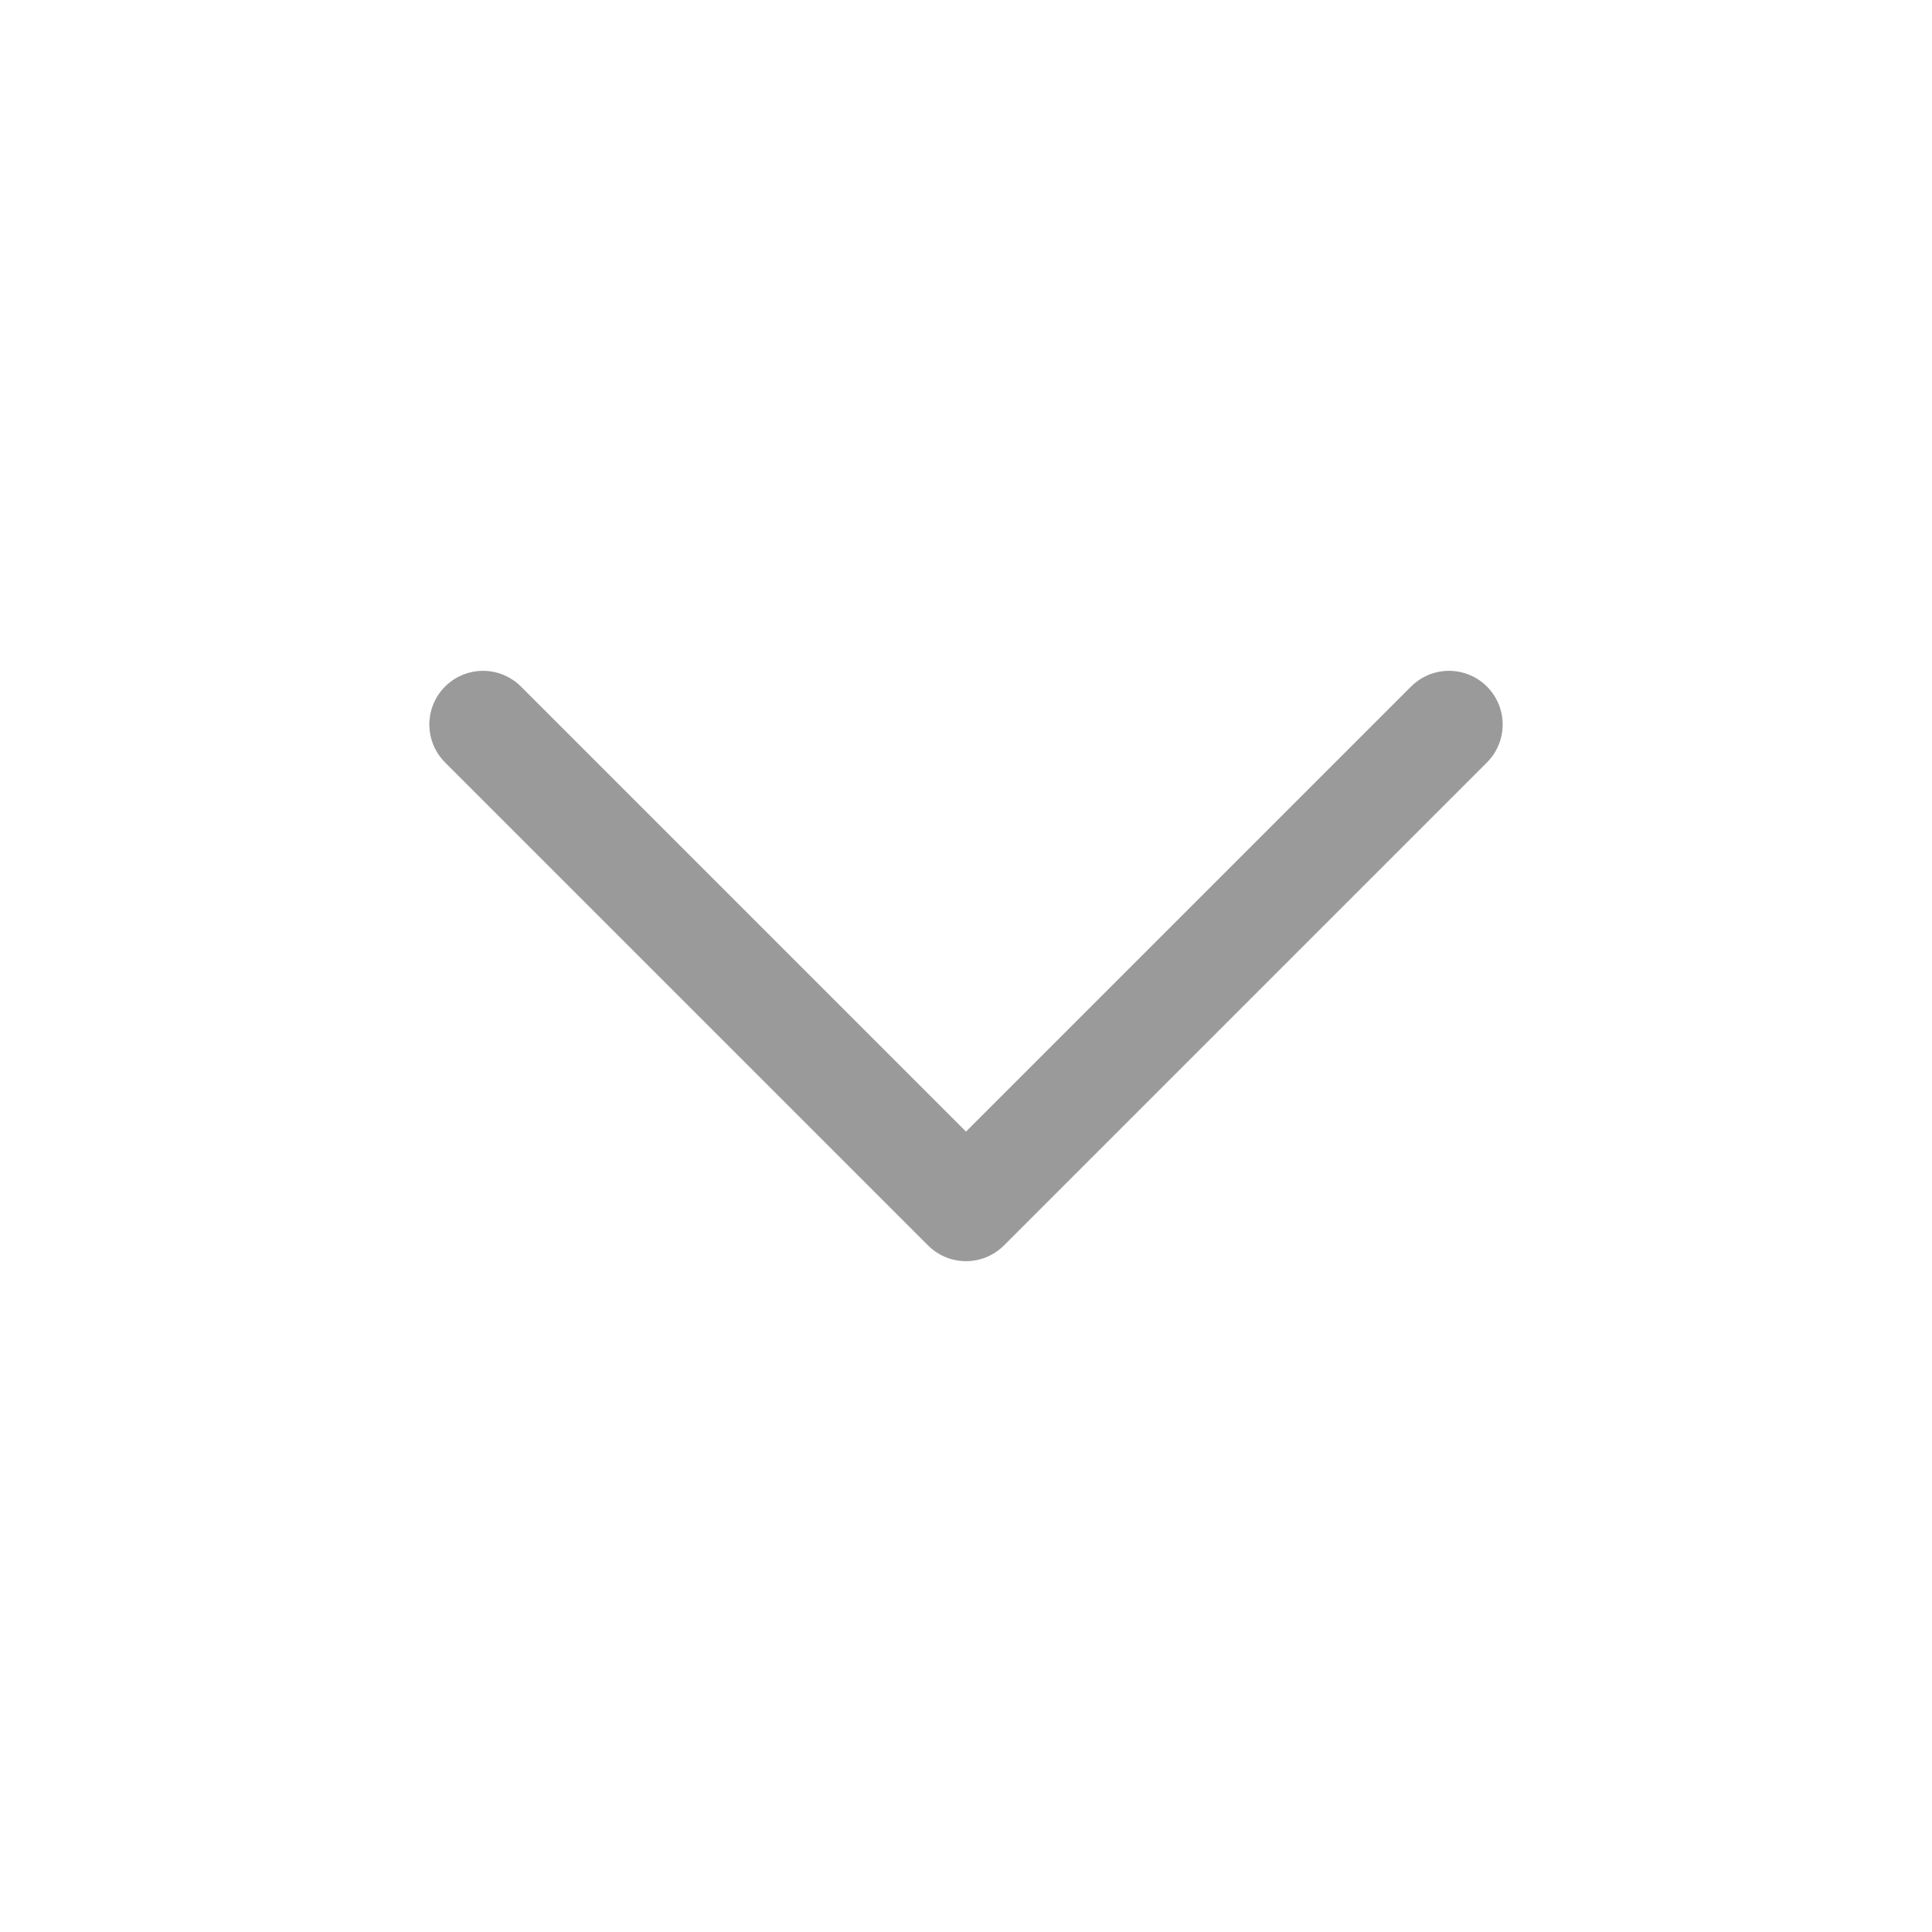 <?xml version="1.0" encoding="utf-8"?><svg width="18" height="18" fill="none" xmlns="http://www.w3.org/2000/svg" viewBox="0 0 18 18"><path d="M13.5 6.75L9 11.25l-4.5-4.5" stroke="#707070" stroke-linecap="round" stroke-linejoin="round" opacity=".7"/></svg>